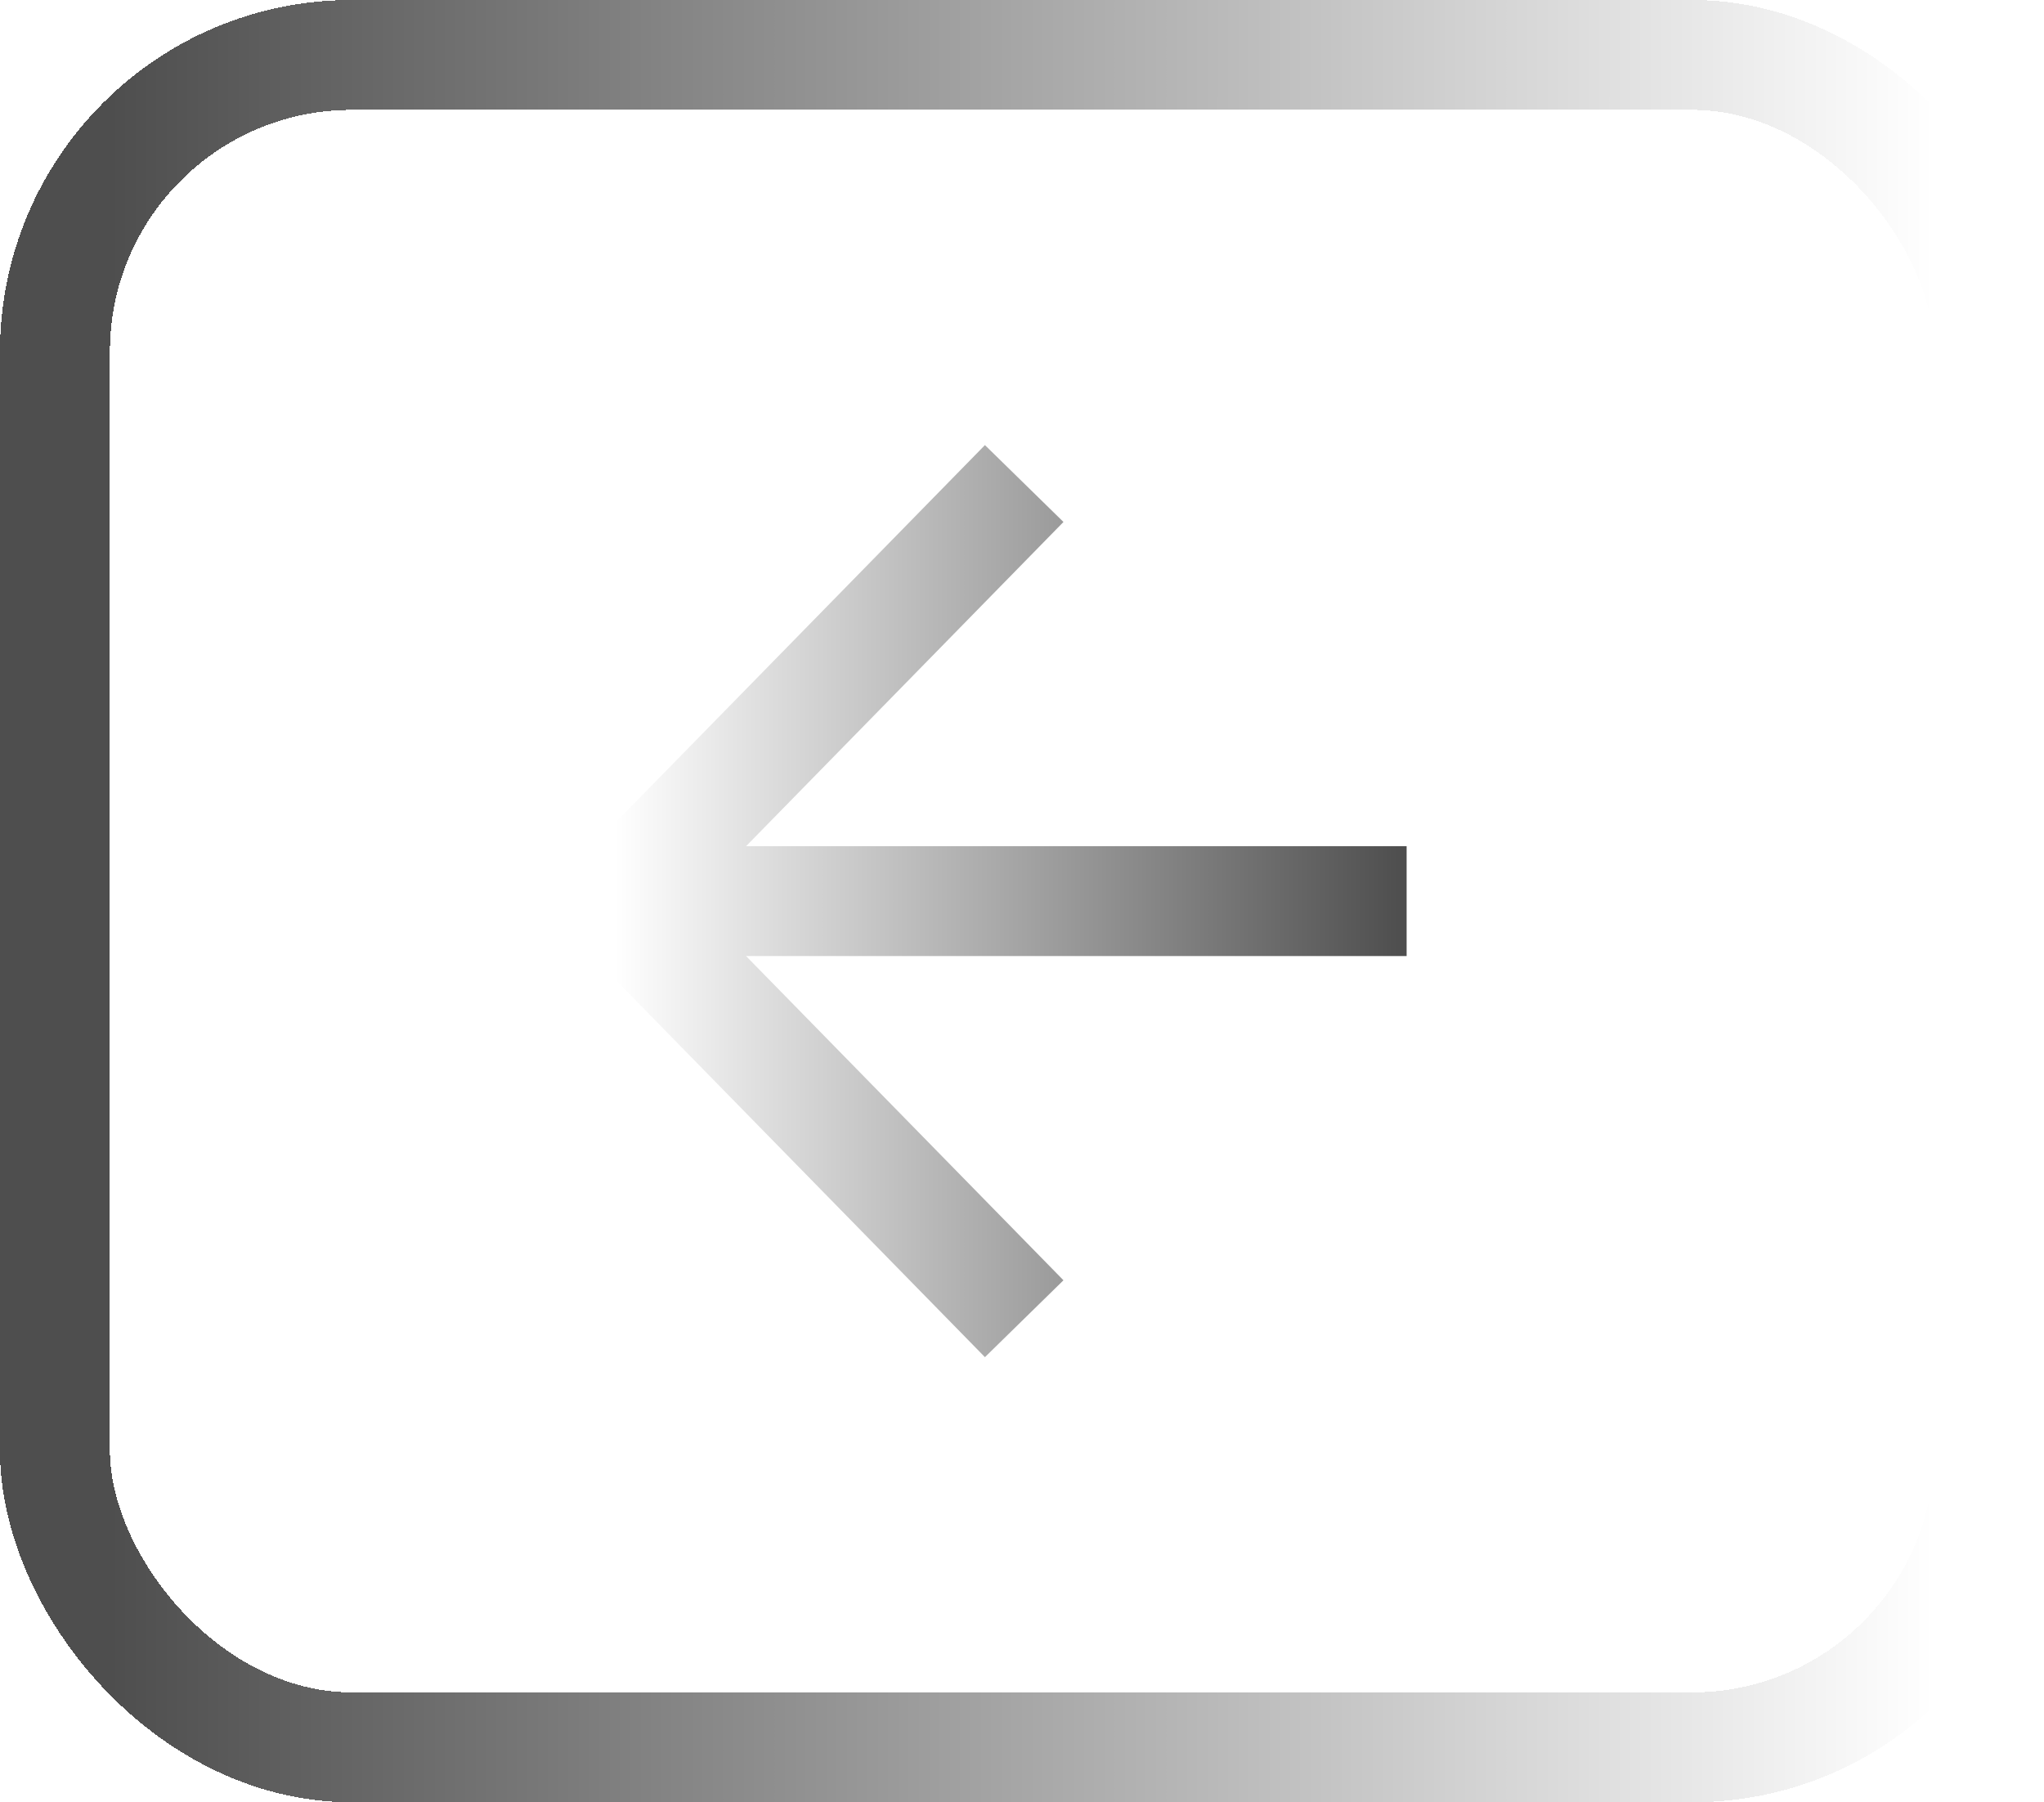 <svg viewBox="0 0 93 82" fill="none" xmlns="http://www.w3.org/2000/svg">
<g filter="url(#filter0_d)">
<rect x="2.5" y="2.5" width="88" height="77" rx="13.5" stroke="url(#paint0_linear)" stroke-width="5" shape-rendering="crispEdges"/>
</g>
<path d="M64 41H28M28 41L46.6 22M28 41L46.6 60" stroke="url(#paint1_linear)" stroke-width="5"/>
<defs>
<filter id="filter0_d" x="0" y="0" width="93" height="82" filterUnits="userSpaceOnUse" color-interpolation-filters="sRGB">
<feFlood flood-opacity="0" result="BackgroundImageFix"/>
<feColorMatrix in="SourceAlpha" type="matrix" values="0 0 0 0 0 0 0 0 0 0 0 0 0 0 0 0 0 0 127 0" result="hardAlpha"/>
<feOffset/>
<feComposite in2="hardAlpha" operator="out"/>
<feColorMatrix type="matrix" values="0 0 0 0 1 0 0 0 0 1 0 0 0 0 1 0 0 0 1 0"/>
<feBlend mode="normal" in2="BackgroundImageFix" result="effect1_dropShadow"/>
<feBlend mode="normal" in="SourceGraphic" in2="effect1_dropShadow" result="shape"/>
</filter>
<linearGradient id="paint0_linear" x1="5" y1="77" x2="88" y2="77" gradientUnits="userSpaceOnUse">
<stop stop-color="#4E4E4E"/>
<stop offset="1" stop-color="white"/>
</linearGradient>
<linearGradient id="paint1_linear" x1="28" y1="60" x2="64" y2="60" gradientUnits="userSpaceOnUse">
<stop stop-color="white"/>
<stop offset="1" stop-color="#4D4D4D"/>
</linearGradient>
</defs>
</svg>
